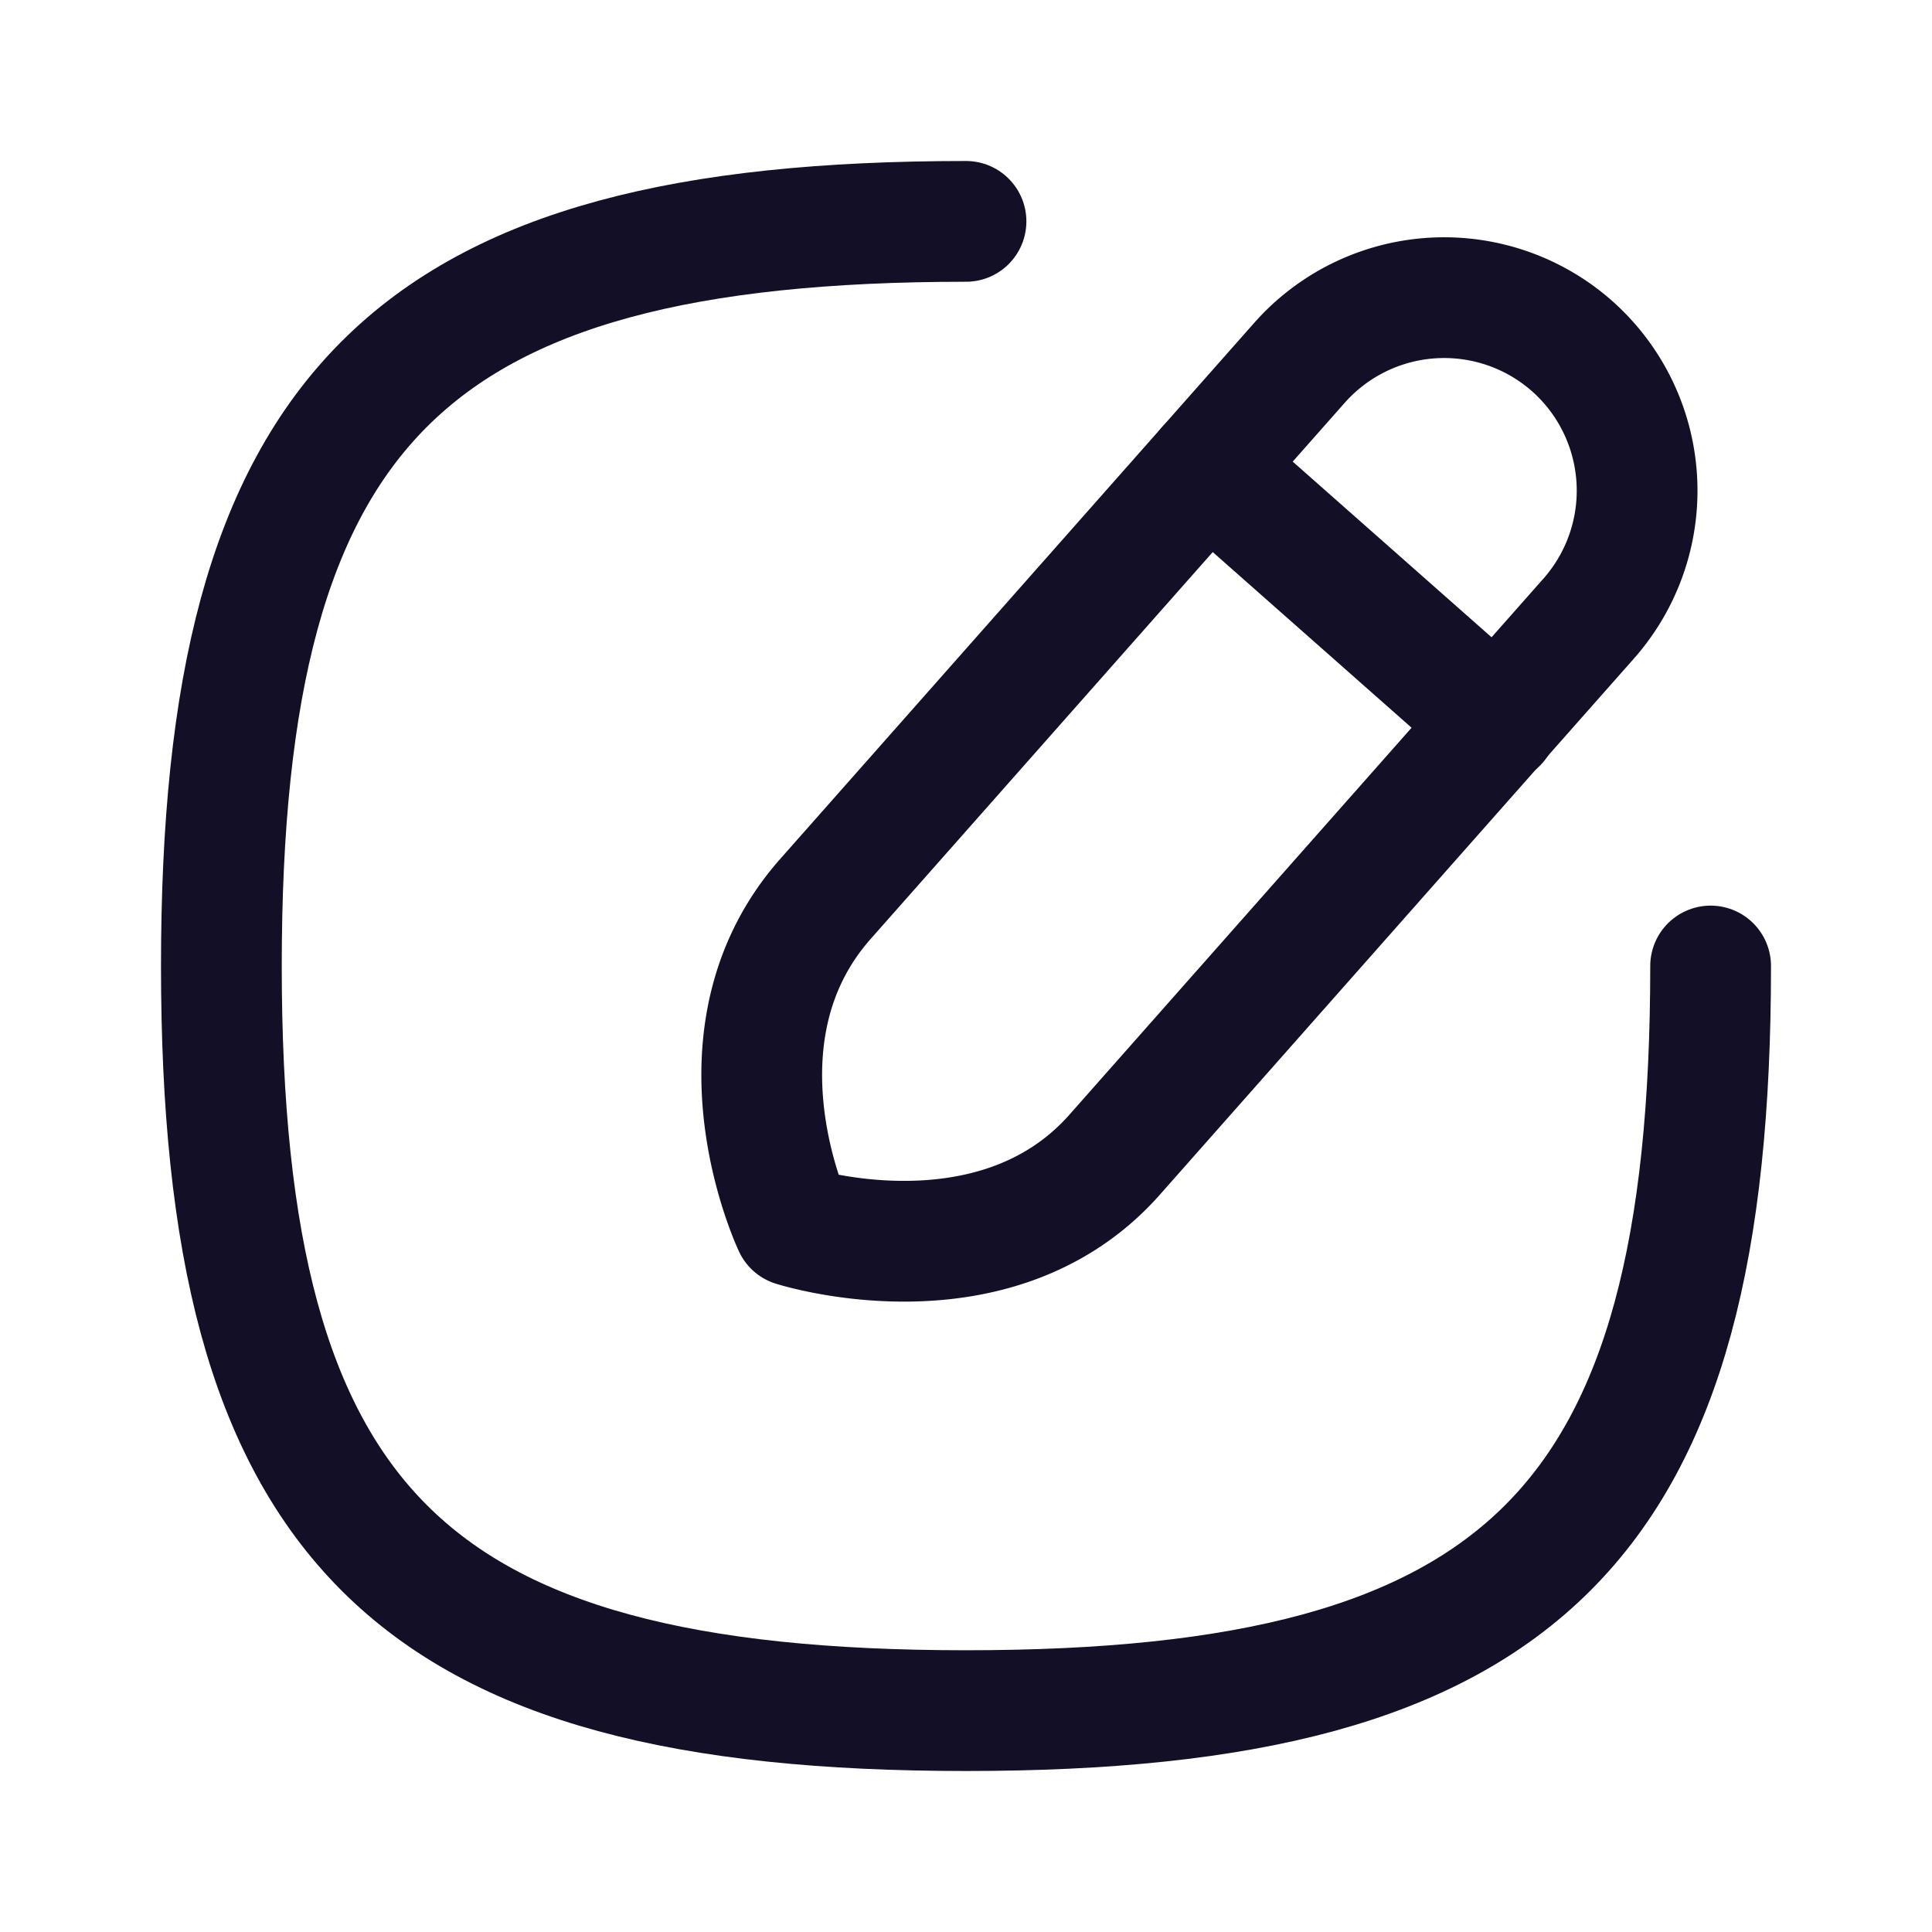 <svg xmlns="http://www.w3.org/2000/svg" width="24" height="24" fill="none"><g stroke="#130F26" stroke-linecap="round" stroke-linejoin="round" stroke-width="1.5"><path d="M12 2.75c-6.94 0-9.25 2.31-9.25 9.25 0 6.94 2.31 9.25 9.25 9.25 6.94 0 9.25-2.31 9.25-9.25"/><path d="M19.53 4.3v0a2.4 2.4 0 0 0-3.39.21l-5.88 6.65c-1.52 1.71-.4 4.07-.4 4.07s2.5.8 3.99-.89l5.88-6.65a2.4 2.4 0 0 0-.2-3.39Z" clip-rule="evenodd"/><path d="m15 5.8 3.6 3.18"/></g></svg>